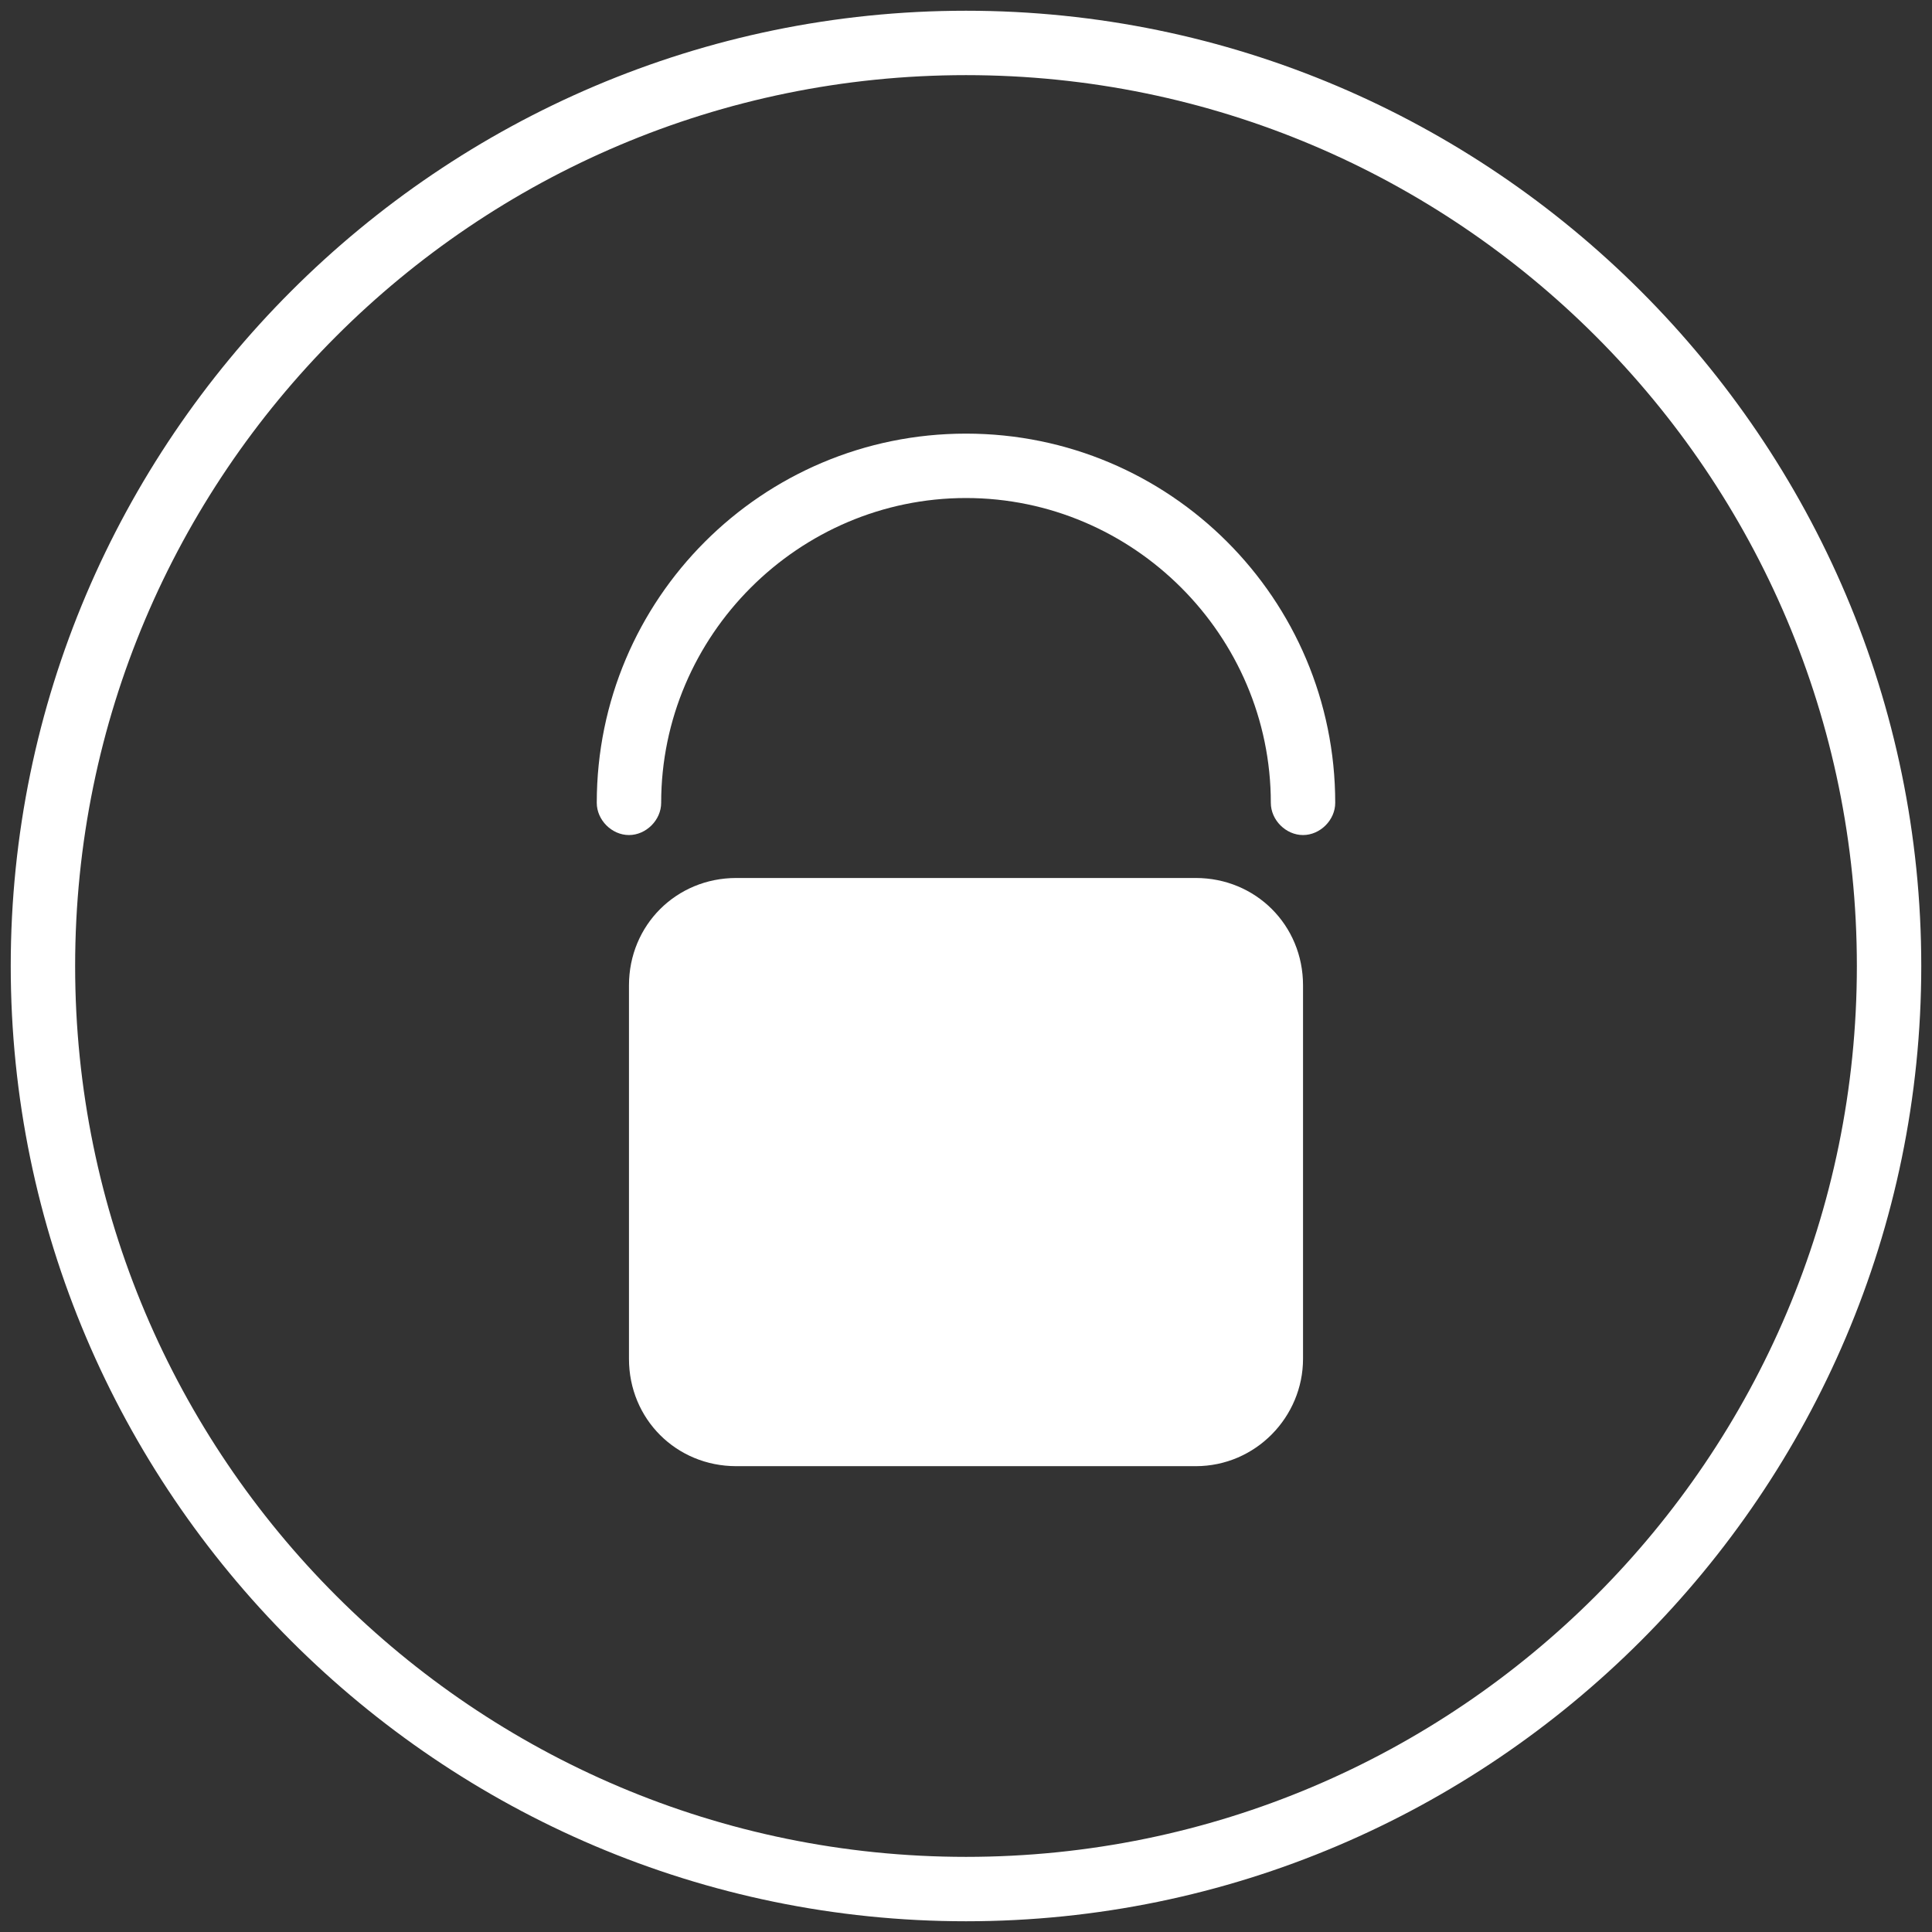 <?xml version="1.0" encoding="utf-8"?>
<!-- Generator: Adobe Illustrator 23.0.1, SVG Export Plug-In . SVG Version: 6.00 Build 0)  -->
<svg version="1.1" id="图层_1" xmlns="http://www.w3.org/2000/svg" xmlns:xlink="http://www.w3.org/1999/xlink" x="0px" y="0px"
	 viewBox="0 0 90 90" style="enable-background:new 0 0 90 90;" xml:space="preserve">
<rect x="0" y="0" width="90" height="90" fill="#333333" stroke="none"/>
<style type="text/css">
	.st0{fill:#FFF;}
</style>
<path class="st0" d="M45,89.5c-24.5,0-44.5-20-44.5-44.5c0-24.5,20-44.5,44.5-44.5s44.5,20,44.5,44.5C89.5,69.5,69.5,89.5,45,89.5z
	 M45,3.5C22.1,3.5,3.5,22.1,3.5,45c0,22.9,18.6,41.5,41.5,41.5S86.5,67.9,86.5,45C86.5,22.1,67.9,3.5,45,3.5z"/>
<path class="st0" d="M55.7,68.3H34.3c-2.8,0-5-2.2-5-5V45.9c0-2.8,2.2-5,5-5h21.4c2.8,0,5,2.2,5,5v17.4C60.7,66,58.5,68.3,55.7,68.3
	z"/>
<path class="st0" d="M60.7,38.9c-0.8,0-1.5-0.7-1.5-1.5c0-7.8-6.4-14.2-14.2-14.2c-7.8,0-14.2,6.4-14.2,14.2c0,0.8-0.7,1.5-1.5,1.5
	s-1.5-0.7-1.5-1.5c0-9.5,7.7-17.2,17.2-17.2c9.5,0,17.2,7.7,17.2,17.2C62.2,38.2,61.5,38.9,60.7,38.9z"/>
</svg>
